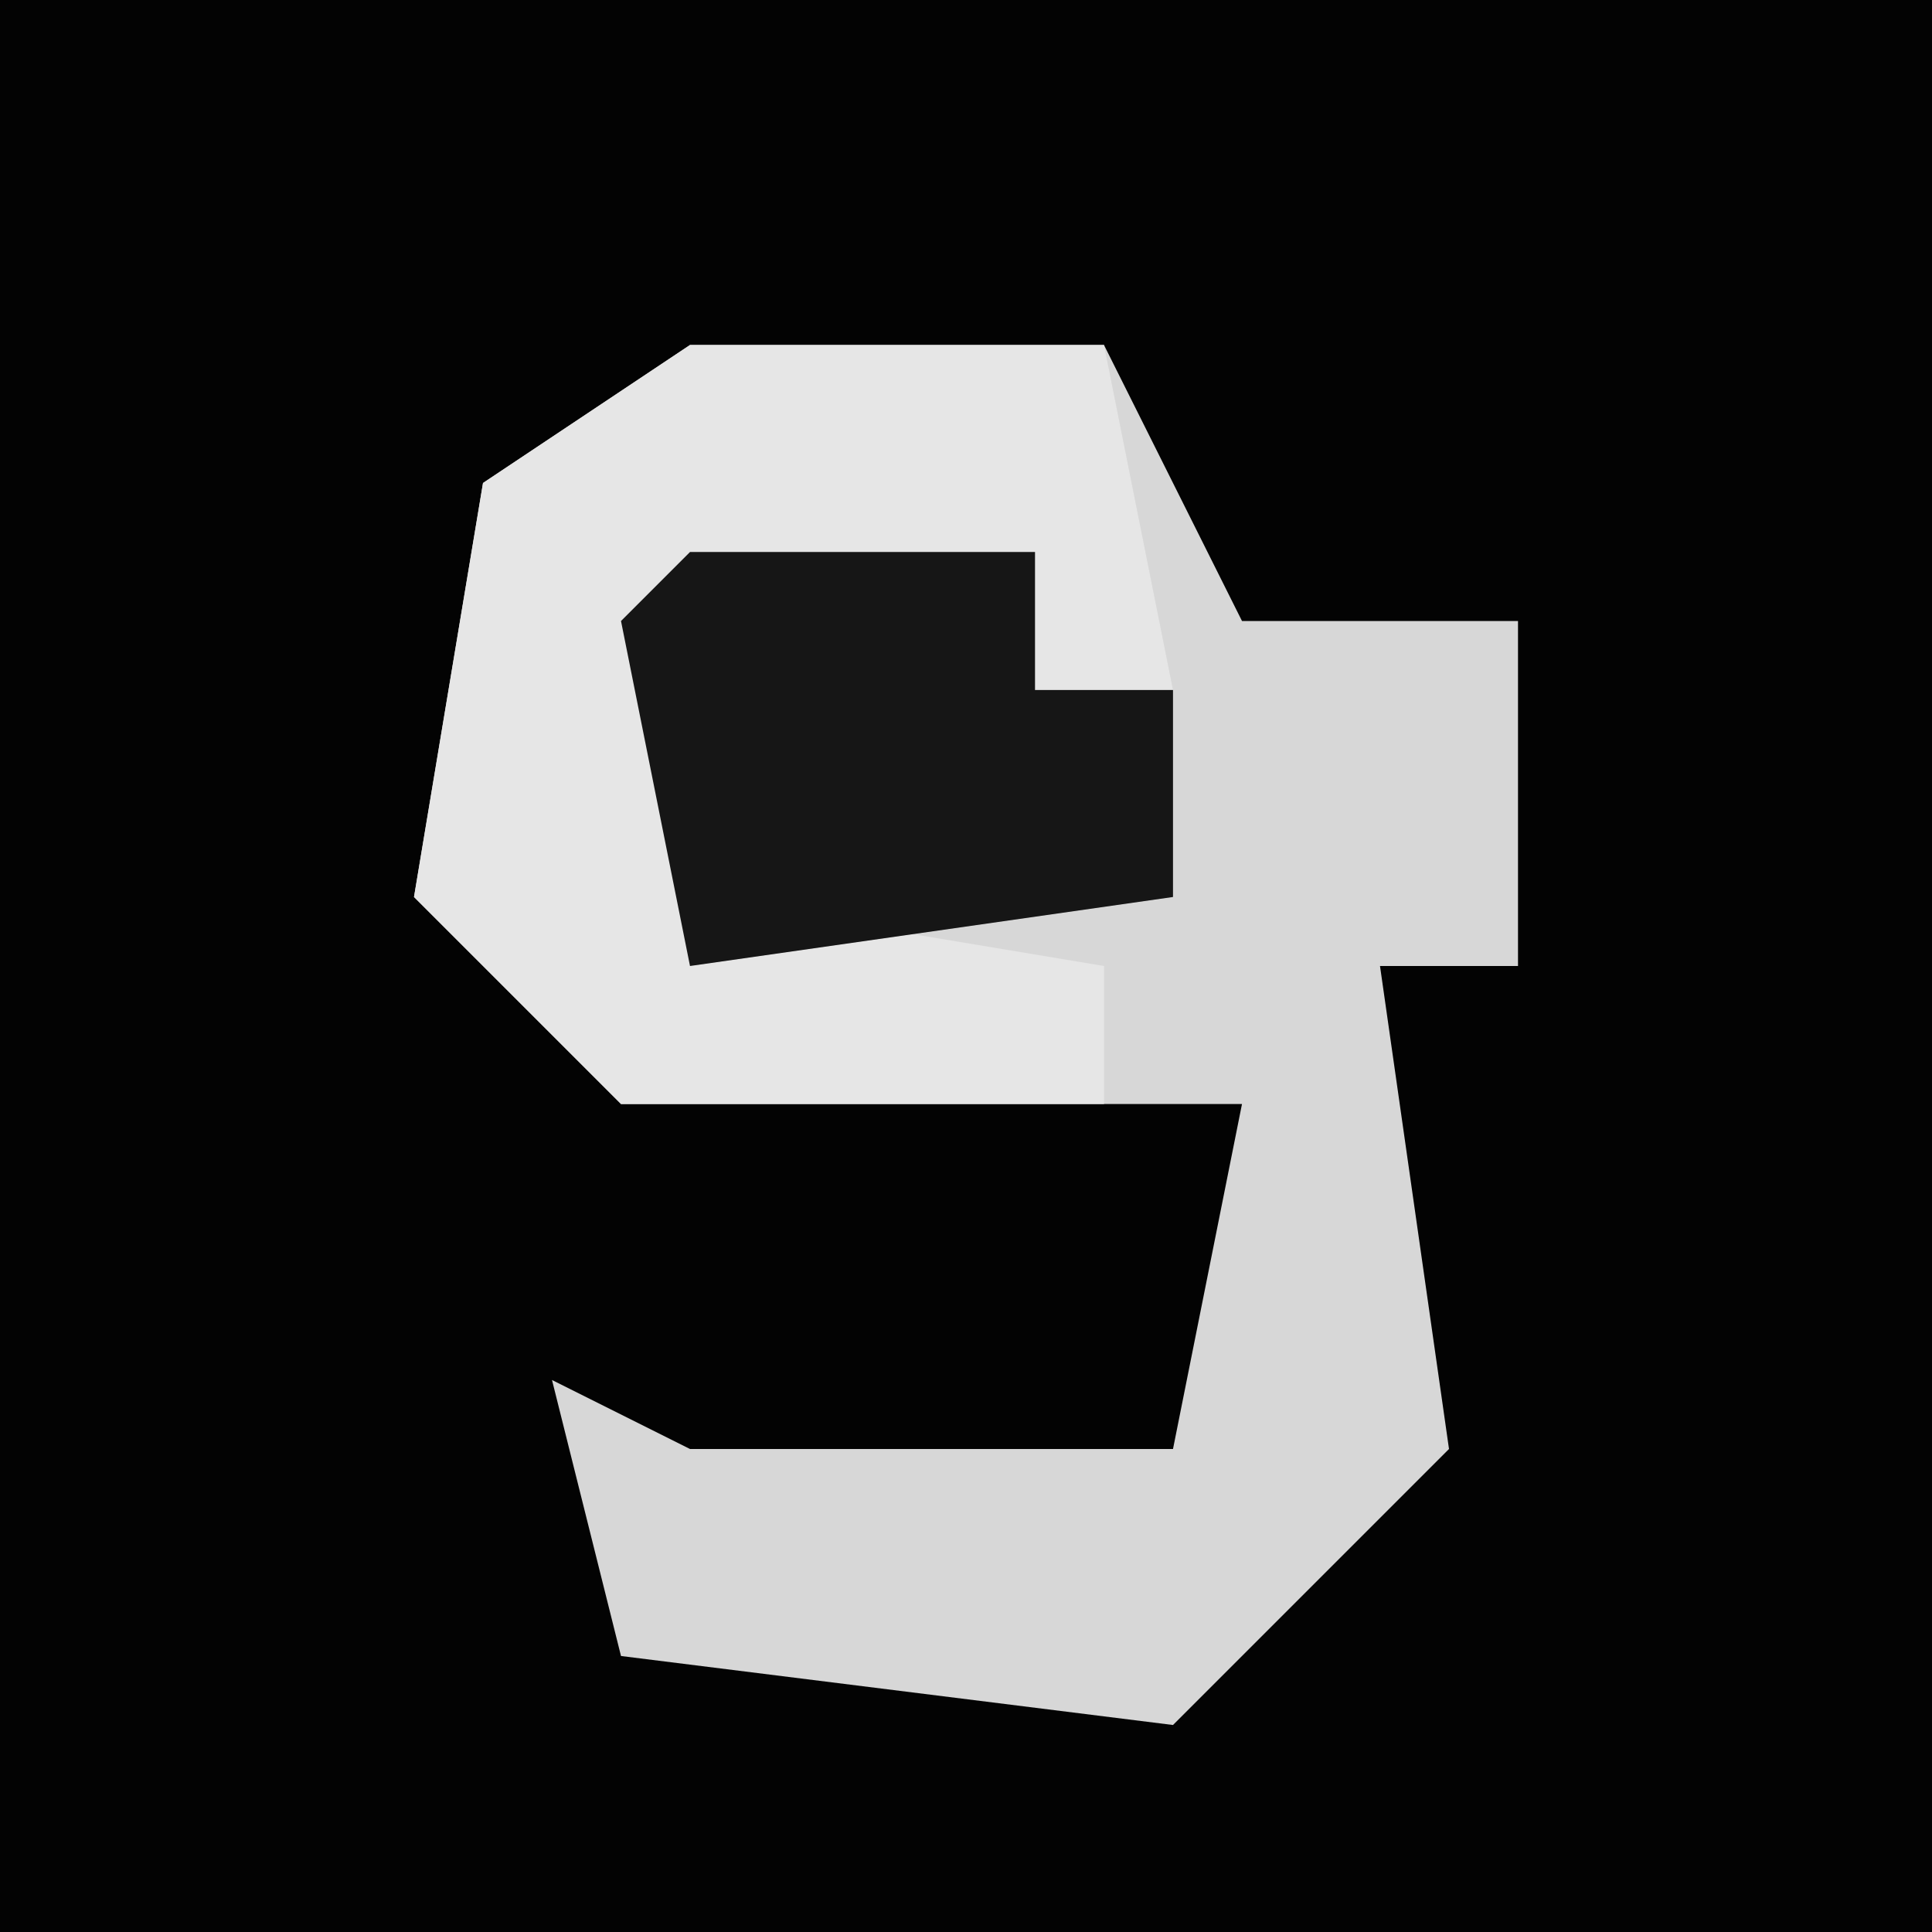 <?xml version="1.0" encoding="UTF-8"?>
<svg version="1.1" xmlns="http://www.w3.org/2000/svg" width="28" height="28">
<path d="M0,0 L28,0 L28,28 L0,28 Z " fill="#030303" transform="translate(0,0)"/>
<path d="M0,0 L6,0 L8,4 L12,4 L12,9 L10,9 L11,16 L7,20 L-1,19 L-2,15 L0,16 L7,16 L8,11 L-1,11 L-4,8 L-3,2 Z " fill="#D7D7D7" transform="translate(10,5)"/>
<path d="M0,0 L6,0 L7,5 L5,5 L5,3 L0,4 L0,8 L6,9 L6,11 L-1,11 L-4,8 L-3,2 Z " fill="#E6E6E6" transform="translate(10,5)"/>
<path d="M0,0 L5,0 L5,2 L7,2 L7,5 L0,6 L-1,1 Z " fill="#161616" transform="translate(10,8)"/>
</svg>
